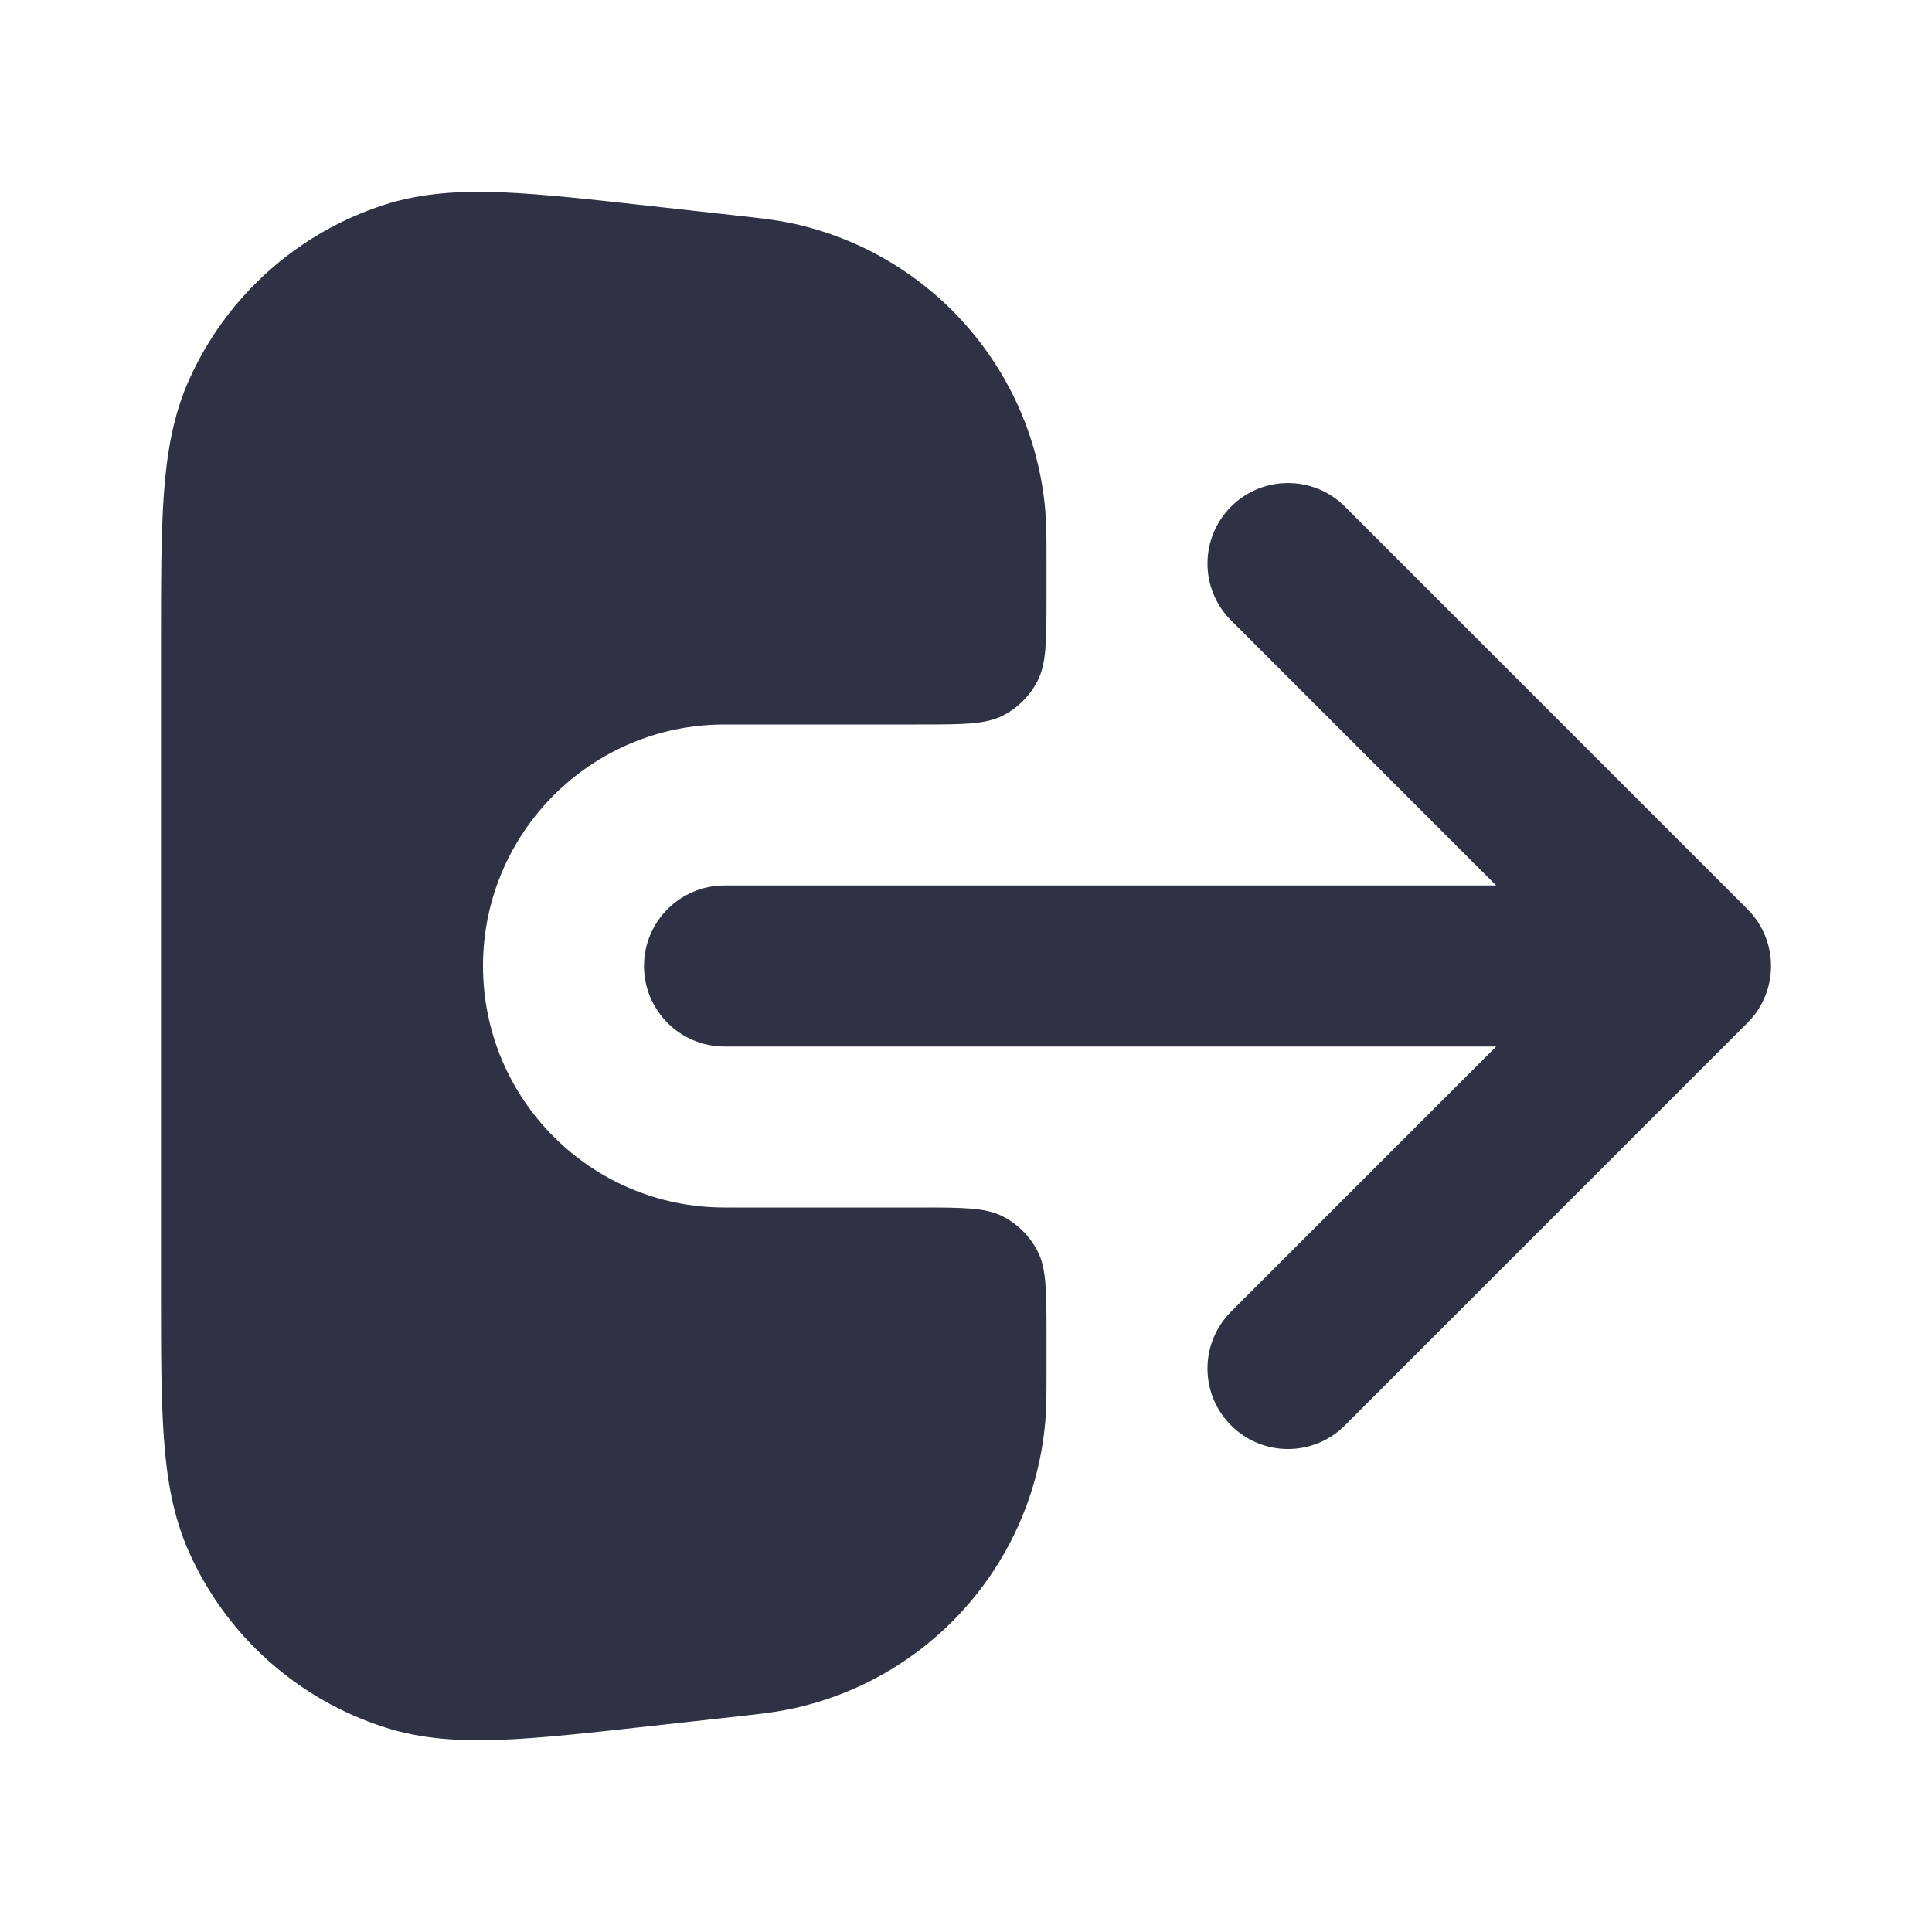 <svg width="24" height="24" viewBox="0 0 24 24" fill="none" xmlns="http://www.w3.org/2000/svg">
<path d="M6.234 2.389C6.73 2.409 7.335 2.476 8.071 2.558L9.172 2.68C9.424 2.708 9.611 2.729 9.78 2.762C11.527 3.11 12.833 4.569 12.985 6.343C13 6.515 13 6.704 13 6.957V7.4C13 7.96 13 8.24 12.891 8.454C12.795 8.643 12.642 8.796 12.454 8.891C12.24 9 11.96 9 11.4 9H9C7.343 9 6 10.344 6 12C6 13.657 7.343 15 9 15H11.4C11.96 15 12.24 15 12.454 15.109C12.642 15.205 12.795 15.358 12.891 15.546C13 15.76 13 16.04 13 16.6V17.044C13 17.297 13 17.486 12.985 17.657C12.833 19.431 11.527 20.891 9.78 21.238C9.611 21.272 9.424 21.293 9.172 21.321L8.109 21.439L8.107 21.439L8.071 21.443C7.335 21.525 6.73 21.592 6.234 21.612C5.723 21.632 5.245 21.607 4.781 21.458C3.697 21.111 2.813 20.32 2.348 19.281C2.149 18.836 2.071 18.364 2.035 17.854C2 17.359 2 16.75 2 16.009V7.992C2 7.251 2 6.642 2.035 6.147C2.071 5.637 2.149 5.165 2.348 4.72C2.813 3.681 3.697 2.889 4.781 2.542C5.245 2.394 5.723 2.369 6.234 2.389Z" fill="#191C30" fill-opacity="0.9"/>
<path d="M15.293 6.293C15.683 5.903 16.317 5.903 16.707 6.293L21.707 11.293C22.098 11.684 22.098 12.317 21.707 12.707L16.707 17.707C16.317 18.098 15.683 18.098 15.293 17.707C14.902 17.317 14.902 16.684 15.293 16.293L18.586 13H9C8.448 13 8 12.553 8 12C8 11.448 8.448 11 9 11H18.586L15.293 7.707C14.902 7.317 14.902 6.684 15.293 6.293Z" fill="#191C30" fill-opacity="0.9"/>
</svg>
